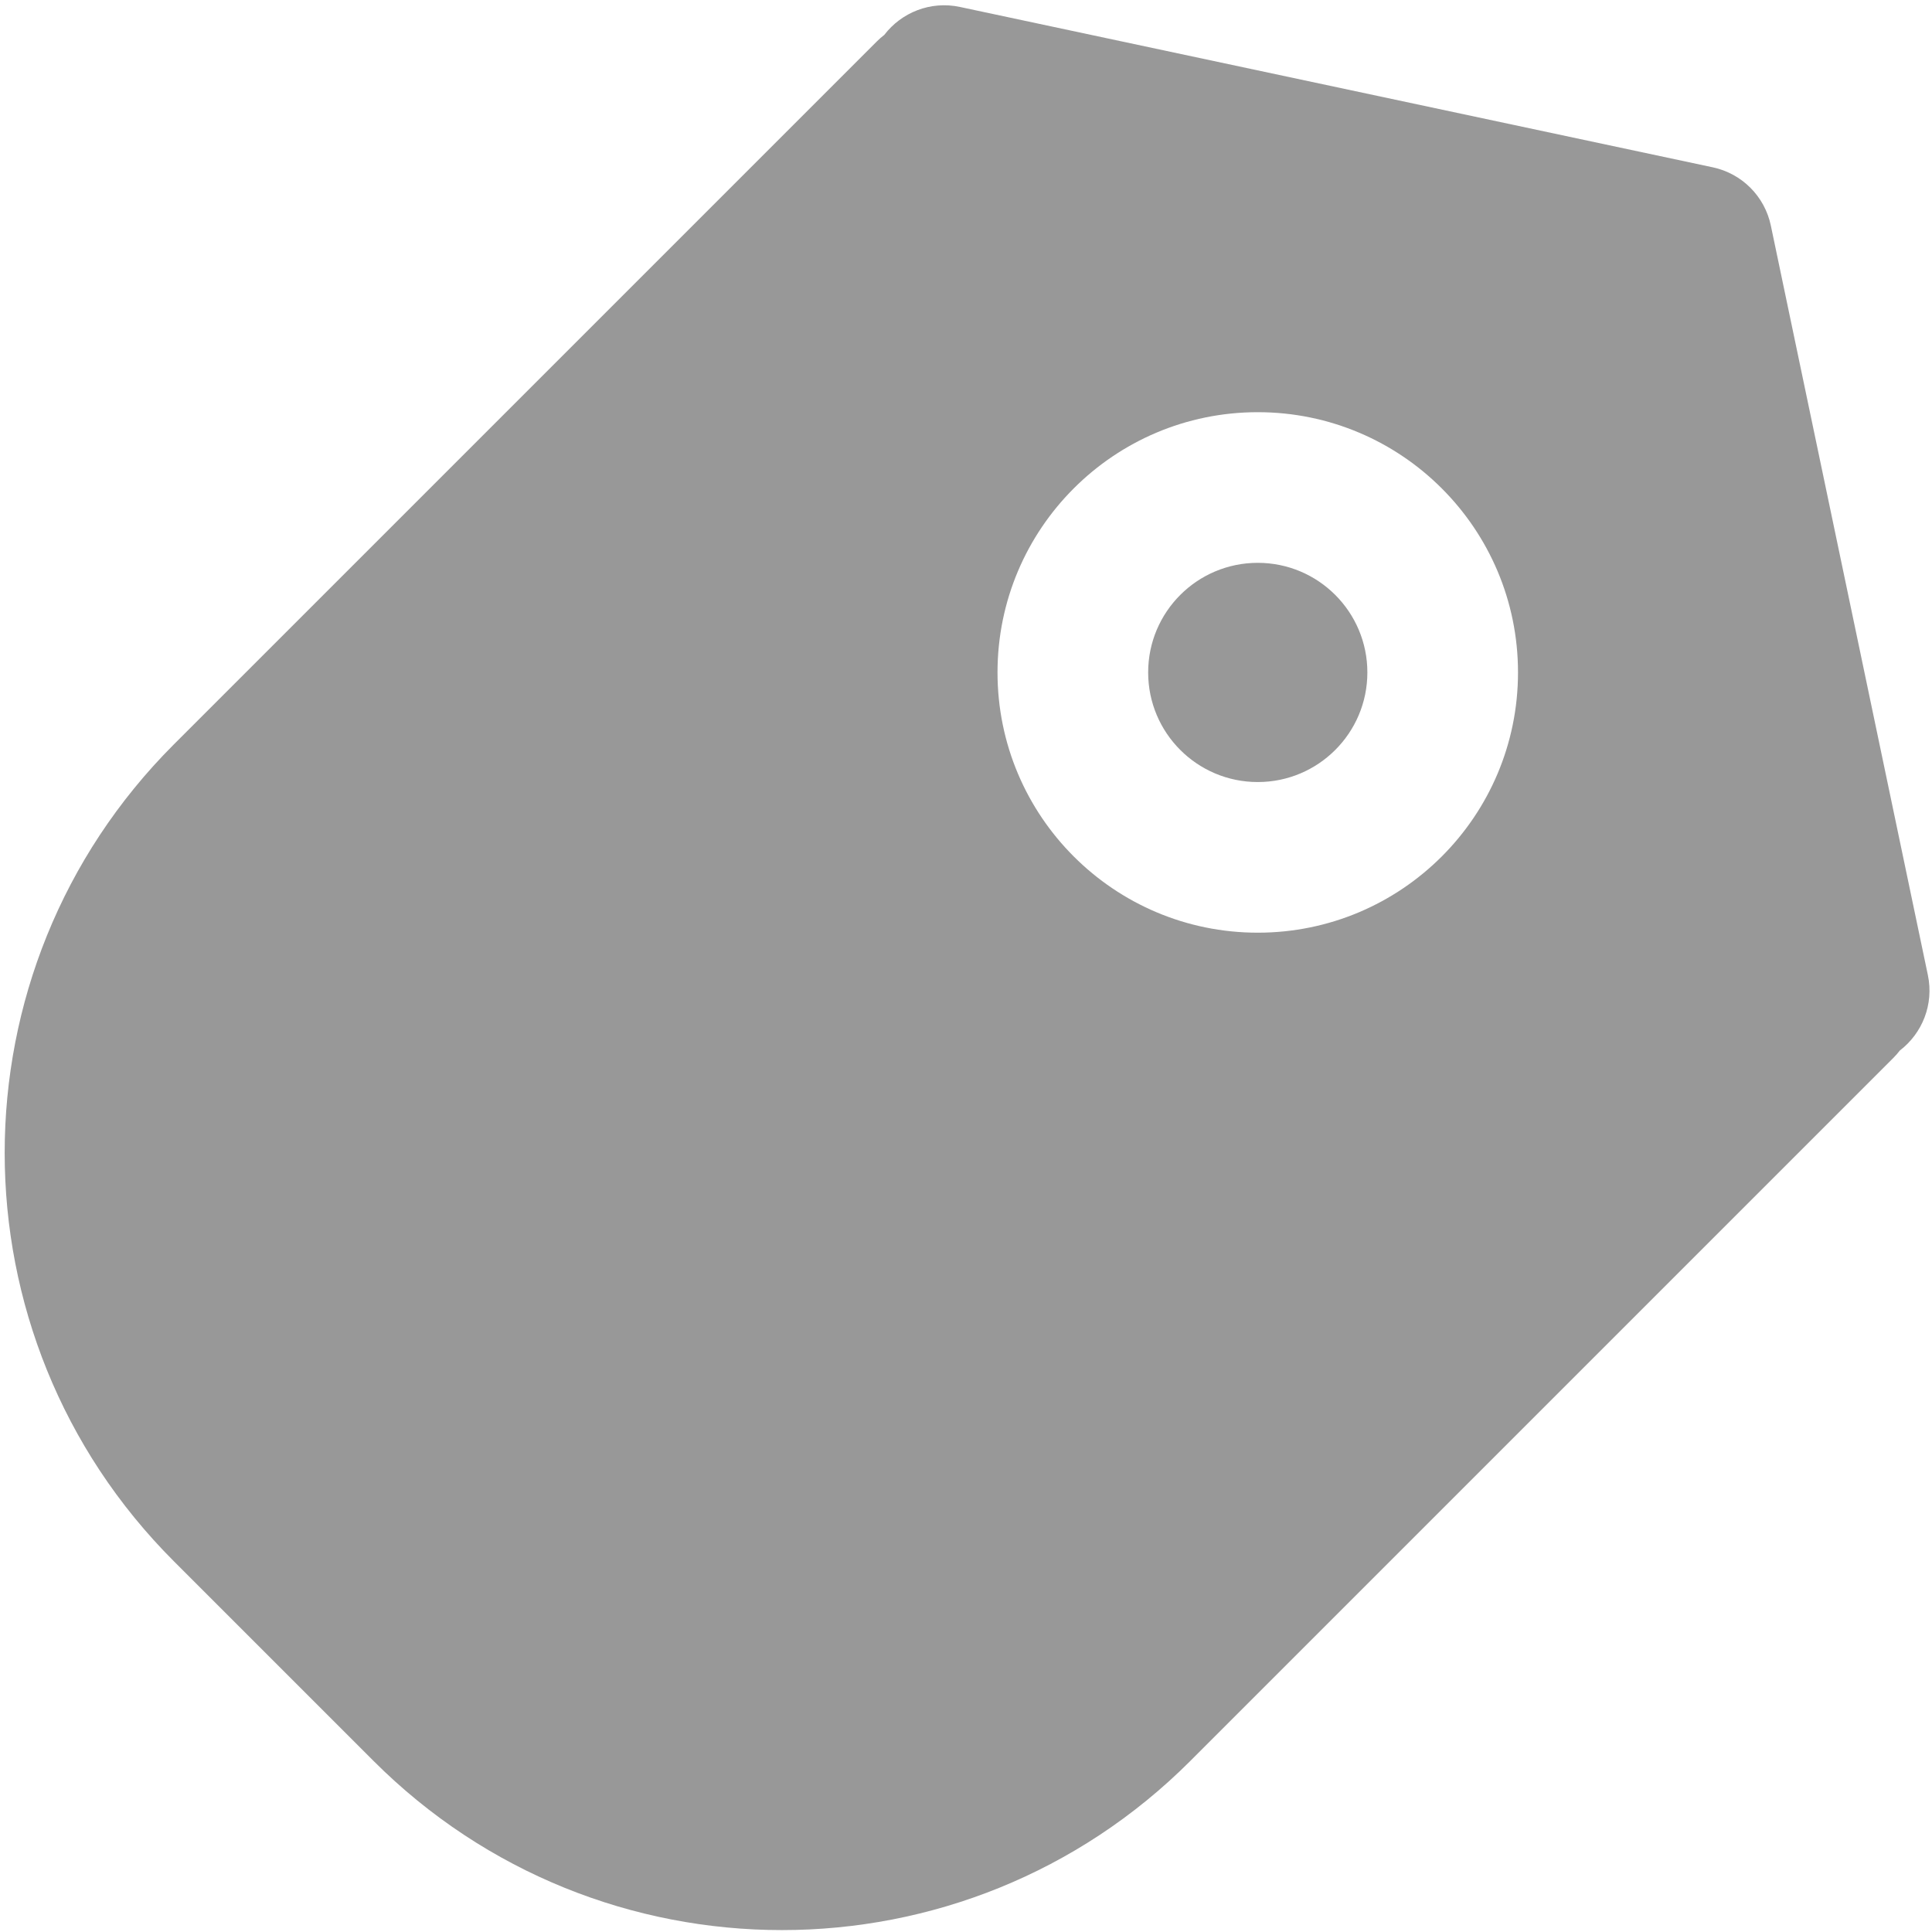 <svg width="513" height="513" viewBox="0 0 513 513" fill="none" xmlns="http://www.w3.org/2000/svg">
<path fill-rule="evenodd" clip-rule="evenodd" d="M232.818 11.007C233.451 10.373 234.117 9.791 234.809 9.26C239.356 3.316 247.068 0.18 254.873 1.842L454.797 44.429C462.541 46.078 468.582 52.14 470.205 59.889L511.907 258.927C513.539 266.718 510.398 274.398 504.47 278.93C503.94 279.62 503.359 280.284 502.727 280.916L316.072 467.572C256.179 527.465 159.072 527.465 99.179 467.572L46.163 414.555C-13.731 354.662 -13.731 257.556 46.162 197.662L232.818 11.007ZM304.868 178.551C304.868 162.477 317.898 149.448 333.971 149.448C350.045 149.448 363.074 162.477 363.074 178.551C363.074 194.624 350.045 207.654 333.971 207.654C317.898 207.654 304.868 194.624 304.868 178.551ZM333.971 109.448C295.807 109.448 264.868 140.386 264.868 178.551C264.868 216.715 295.807 247.654 333.971 247.654C372.136 247.654 403.074 216.715 403.074 178.551C403.074 140.386 372.136 109.448 333.971 109.448Z" fill="#989898"/>
</svg>

